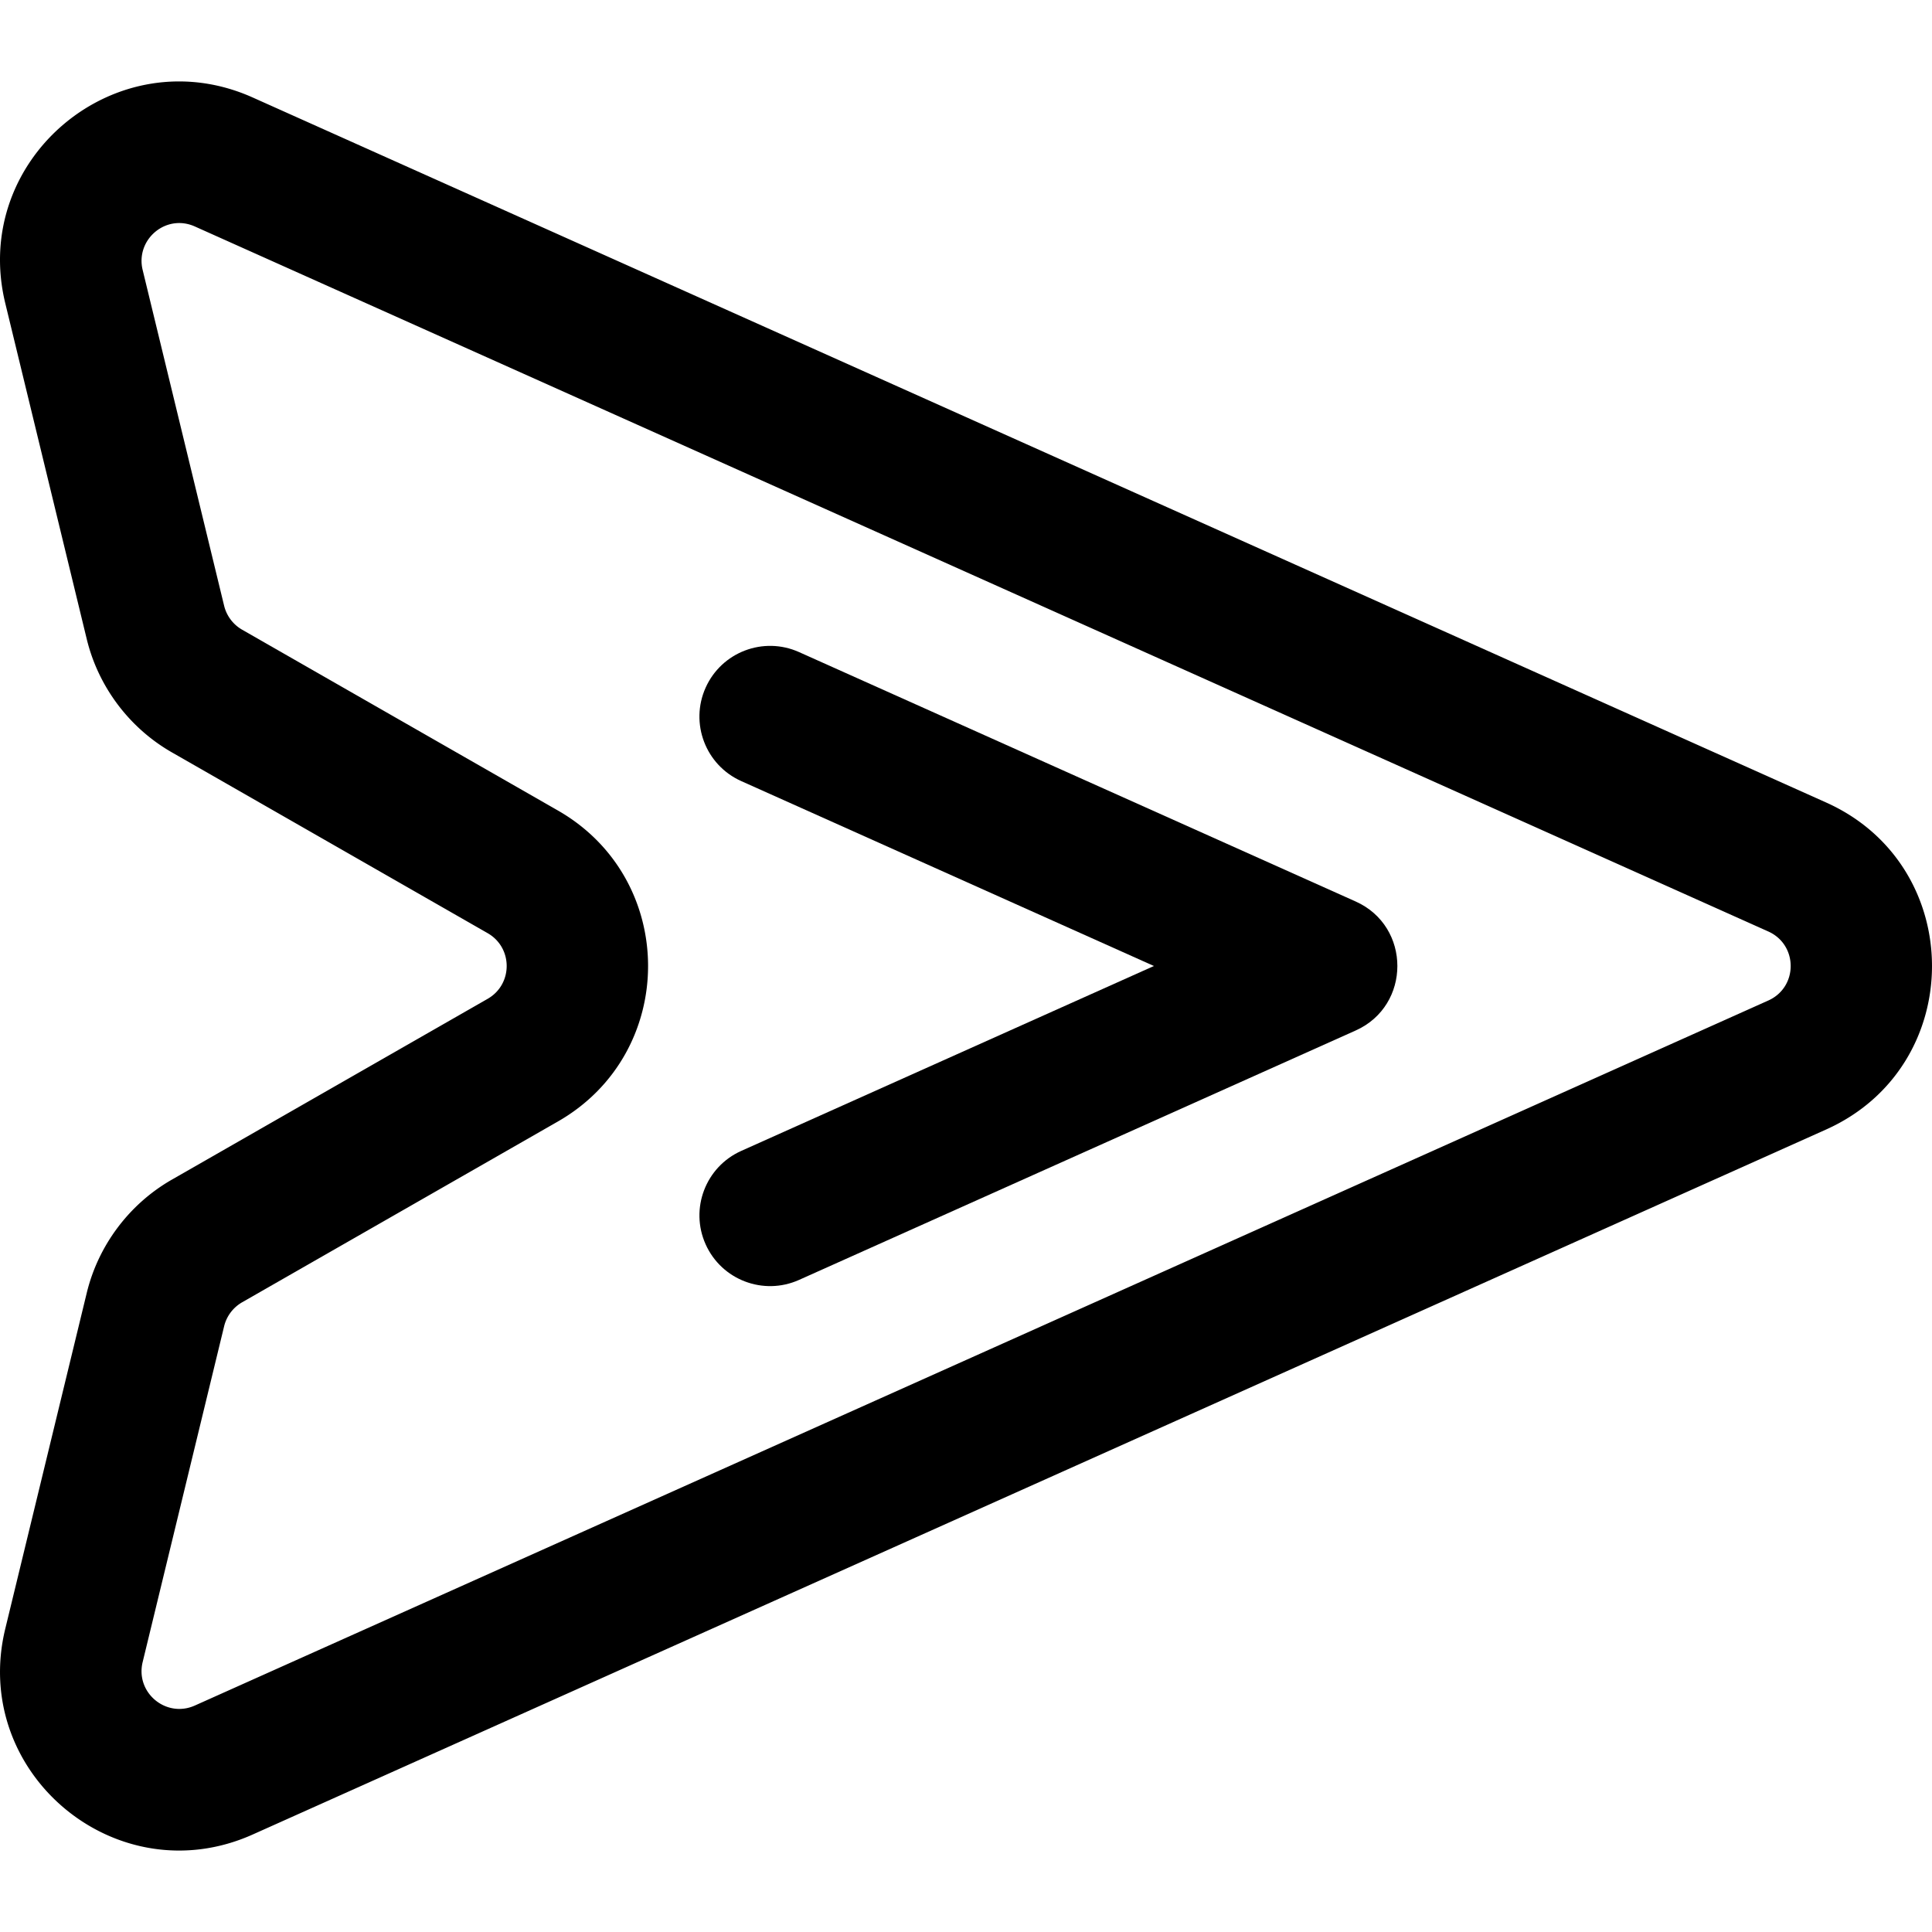 <svg xmlns="http://www.w3.org/2000/svg" viewBox="0 0 512.001 512.001"><path d="M483.927 212.664L66.967 25.834C30.95 9.695-7.905 42.024 1.398 80.367l21.593 89.001c3.063 12.622 11.283 23.562 22.554 30.014l83.685 47.915c6.723 3.85 6.738 13.546 0 17.405l-83.684 47.915c-11.271 6.452-19.491 17.393-22.554 30.015L1.398 431.633c-9.283 38.257 29.507 70.691 65.569 54.534l416.961-186.83c37.455-16.783 37.405-69.913-.001-86.673zm-15.318 52.487l-416.96 186.83c-7.618 3.417-15.814-3.398-13.845-11.516l21.593-89.001a10.072 10.072 0 014.761-6.337l83.685-47.915c31.857-18.239 31.887-64.167 0-82.423l-83.685-47.916a10.065 10.065 0 01-4.761-6.337L37.804 71.535c-1.945-8.016 6.128-14.975 13.845-11.514L468.61 246.85c7.912 3.546 7.932 14.746-.001 18.301z"/><path d="M359.268 238.907l-147.519-66.1c-9.444-4.231-20.523-.005-24.752 9.435-4.231 9.44-.006 20.523 9.434 24.752L305.802 256l-109.37 49.006c-9.44 4.231-13.664 15.313-9.434 24.752 4.231 9.443 15.312 13.663 24.752 9.435l147.519-66.101c14.727-6.597 14.737-27.582-.001-34.185z"/></svg>